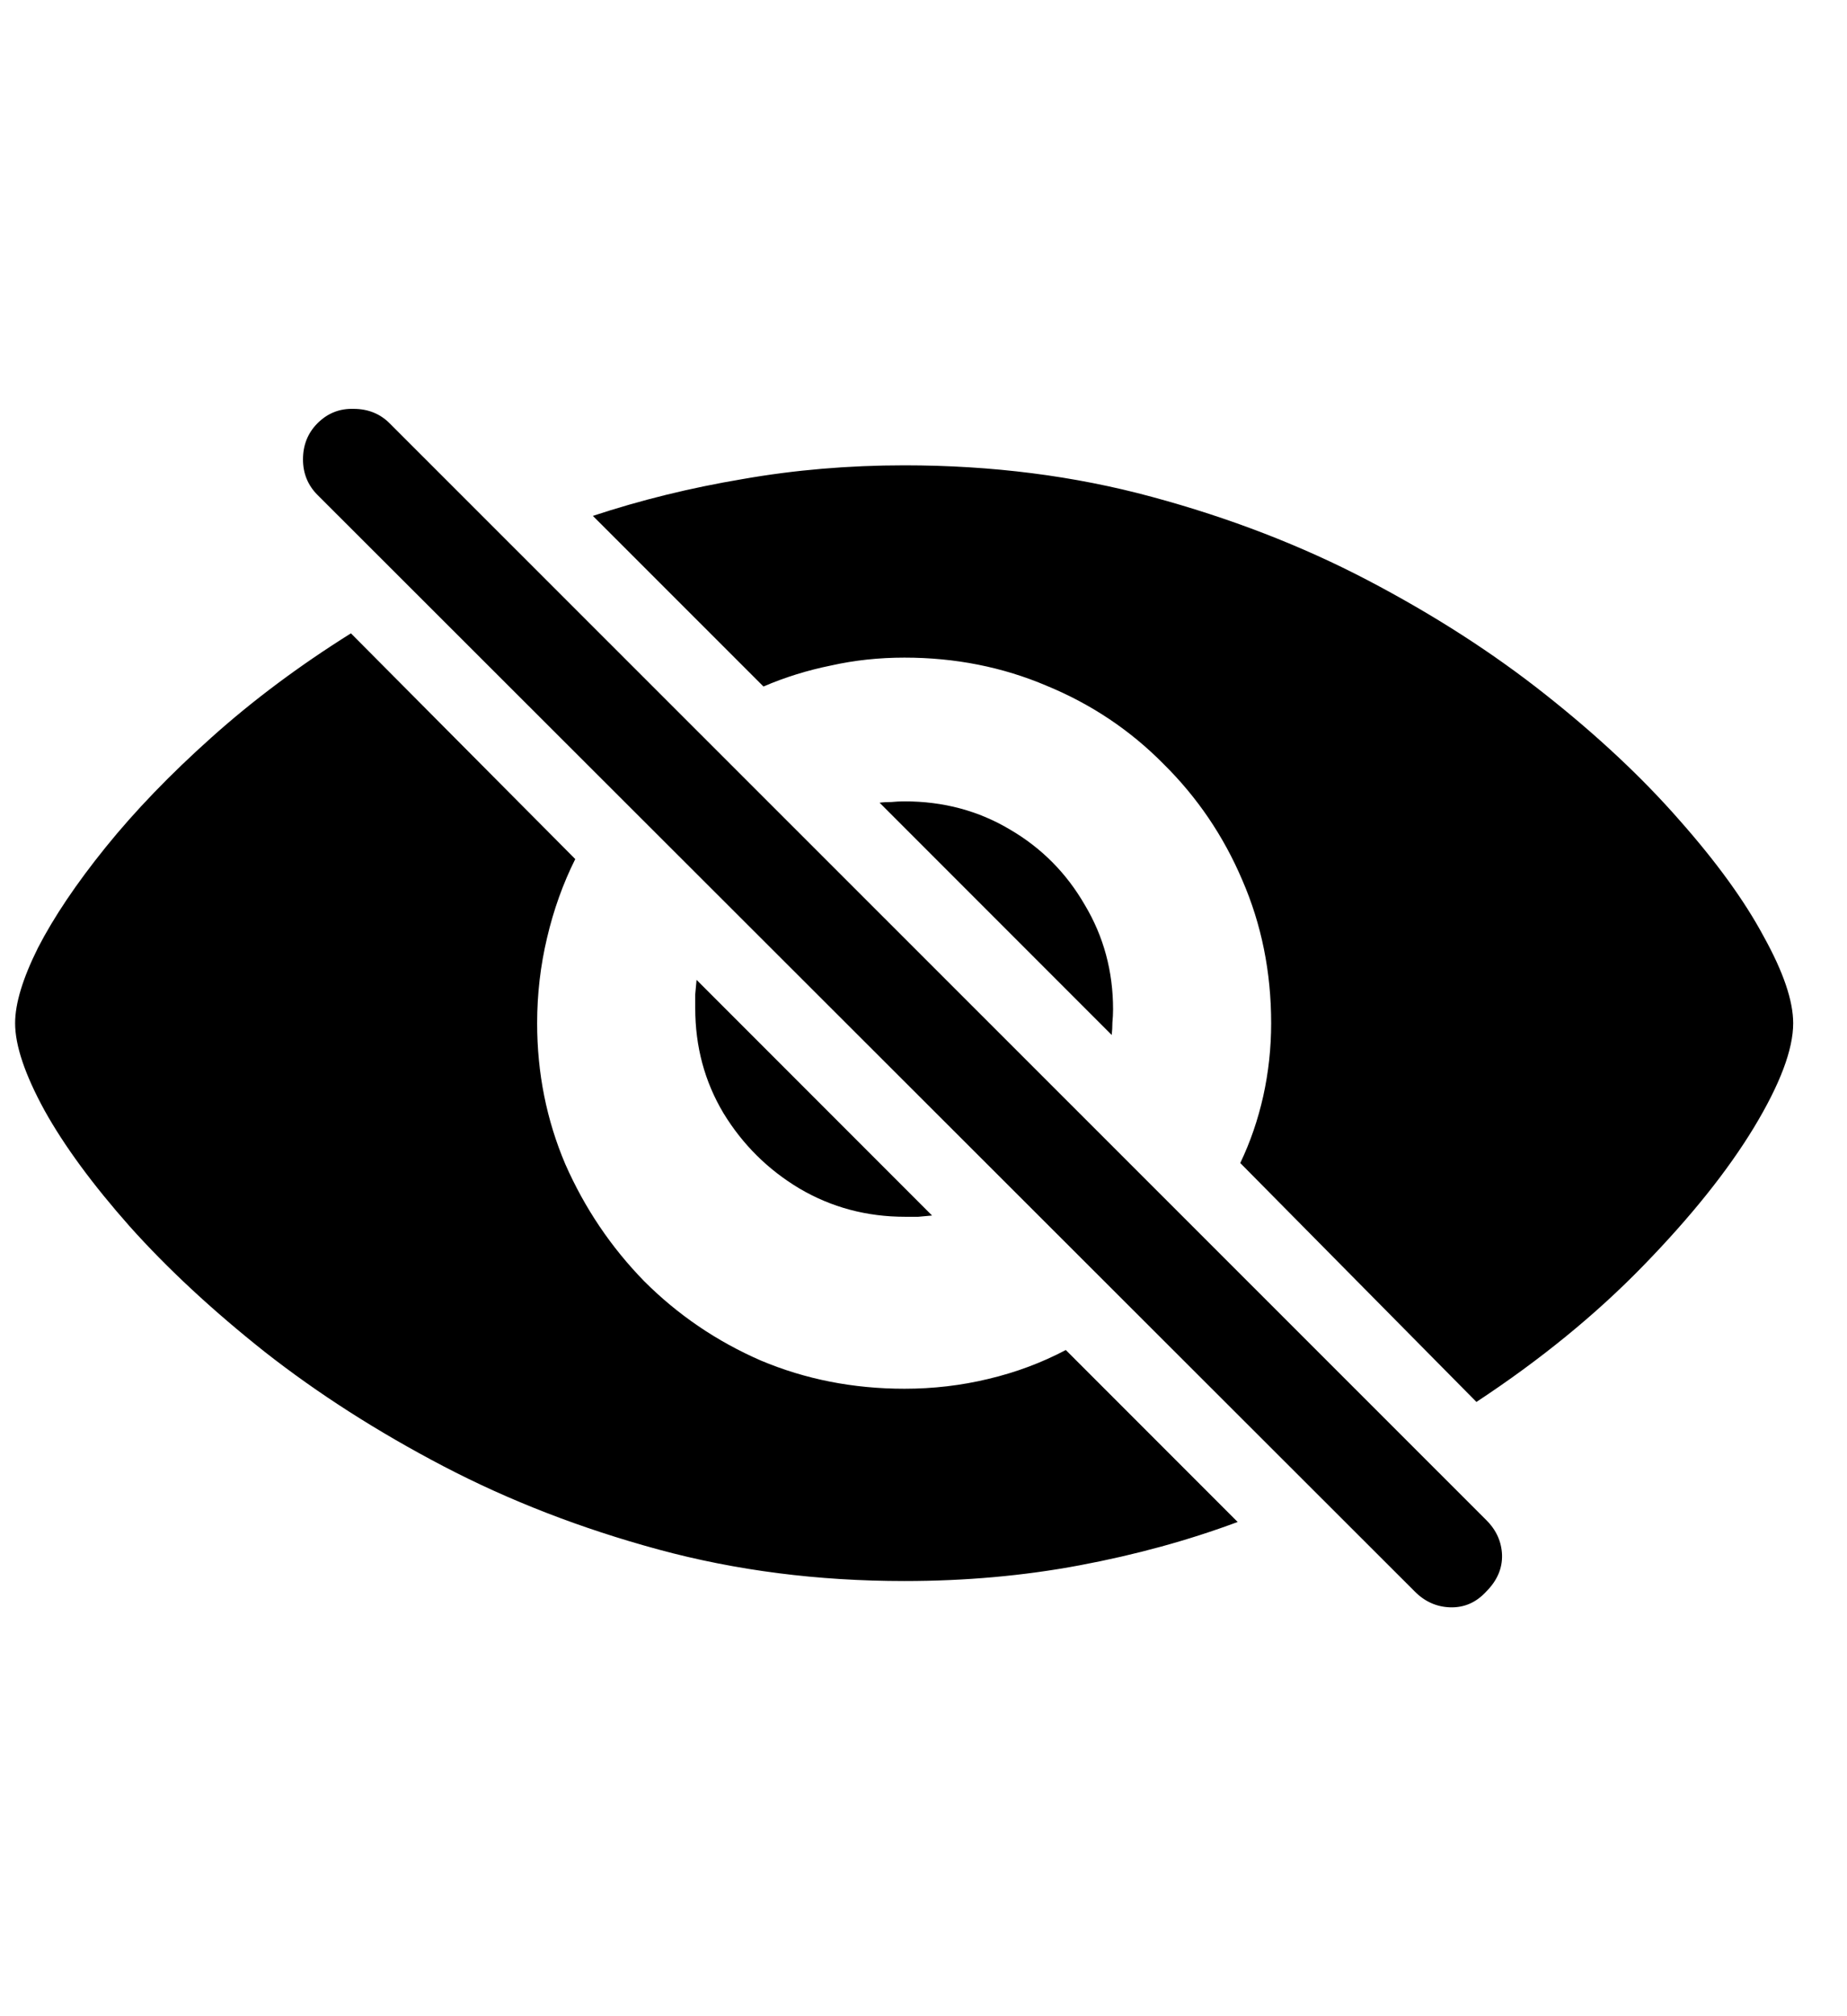 <svg
	color="rgb(0, 0, 0)"
	viewBox="0 0 22 24"
	fill="none"
	xmlns="http://www.w3.org/2000/svg"
>
	<path
		d="M10.773 18.82C11.497 18.82 12.193 18.758 12.859 18.633C13.526 18.508 14.154 18.336 14.742 18.117L12.695 16.07C12.409 16.221 12.102 16.336 11.773 16.414C11.45 16.492 11.117 16.531 10.773 16.531C10.164 16.531 9.594 16.419 9.062 16.195C8.536 15.966 8.073 15.651 7.672 15.25C7.276 14.844 6.964 14.38 6.734 13.859C6.51 13.333 6.398 12.773 6.398 12.18C6.398 11.831 6.438 11.492 6.516 11.164C6.594 10.831 6.706 10.518 6.852 10.226L4.18 7.539C3.565 7.924 3.01 8.338 2.516 8.781C2.026 9.219 1.607 9.654 1.258 10.086C0.909 10.518 0.641 10.917 0.453 11.281C0.271 11.646 0.18 11.945 0.18 12.18C0.18 12.445 0.297 12.792 0.531 13.219C0.766 13.641 1.104 14.101 1.547 14.601C1.995 15.101 2.531 15.599 3.156 16.094C3.786 16.588 4.495 17.042 5.281 17.453C6.068 17.864 6.922 18.195 7.844 18.445C8.766 18.695 9.742 18.82 10.773 18.82ZM17.586 16.688C18.346 16.188 19.008 15.648 19.57 15.07C20.138 14.487 20.578 13.938 20.891 13.422C21.203 12.906 21.359 12.492 21.359 12.18C21.359 11.914 21.242 11.57 21.008 11.148C20.779 10.721 20.443 10.258 20 9.758C19.562 9.258 19.031 8.76 18.406 8.266C17.781 7.771 17.076 7.318 16.289 6.906C15.503 6.495 14.646 6.164 13.719 5.914C12.797 5.664 11.815 5.539 10.773 5.539C10.107 5.539 9.464 5.594 8.844 5.703C8.224 5.807 7.63 5.953 7.062 6.141L9.094 8.172C9.349 8.062 9.617 7.979 9.898 7.922C10.18 7.859 10.471 7.828 10.773 7.828C11.378 7.828 11.943 7.94 12.469 8.164C13 8.383 13.463 8.693 13.859 9.094C14.26 9.49 14.573 9.95 14.797 10.476C15.026 11.003 15.141 11.57 15.141 12.18C15.141 12.476 15.109 12.766 15.047 13.047C14.984 13.328 14.893 13.594 14.773 13.844L17.586 16.688ZM8.281 12C8.281 12.458 8.393 12.875 8.617 13.25C8.846 13.625 9.148 13.924 9.523 14.148C9.904 14.372 10.323 14.484 10.781 14.484C10.833 14.484 10.885 14.484 10.938 14.484C10.99 14.479 11.044 14.474 11.102 14.469L8.297 11.664C8.292 11.721 8.286 11.779 8.281 11.836C8.281 11.893 8.281 11.948 8.281 12ZM13.258 12.016C13.258 11.562 13.146 11.148 12.922 10.773C12.703 10.393 12.406 10.094 12.031 9.875C11.656 9.651 11.237 9.539 10.773 9.539C10.721 9.539 10.669 9.542 10.617 9.547C10.57 9.547 10.523 9.549 10.477 9.555L13.242 12.32C13.247 12.273 13.25 12.224 13.25 12.172C13.255 12.12 13.258 12.068 13.258 12.016ZM16.852 18.945C16.971 19.065 17.112 19.128 17.273 19.133C17.44 19.138 17.583 19.076 17.703 18.945C17.833 18.815 17.896 18.669 17.891 18.508C17.885 18.352 17.823 18.213 17.703 18.094L4.641 5.039C4.526 4.924 4.383 4.867 4.211 4.867C4.044 4.862 3.901 4.919 3.781 5.039C3.667 5.154 3.609 5.297 3.609 5.469C3.609 5.635 3.667 5.776 3.781 5.891L16.852 18.945Z"
		fill="currentColor"
	/>
</svg>
